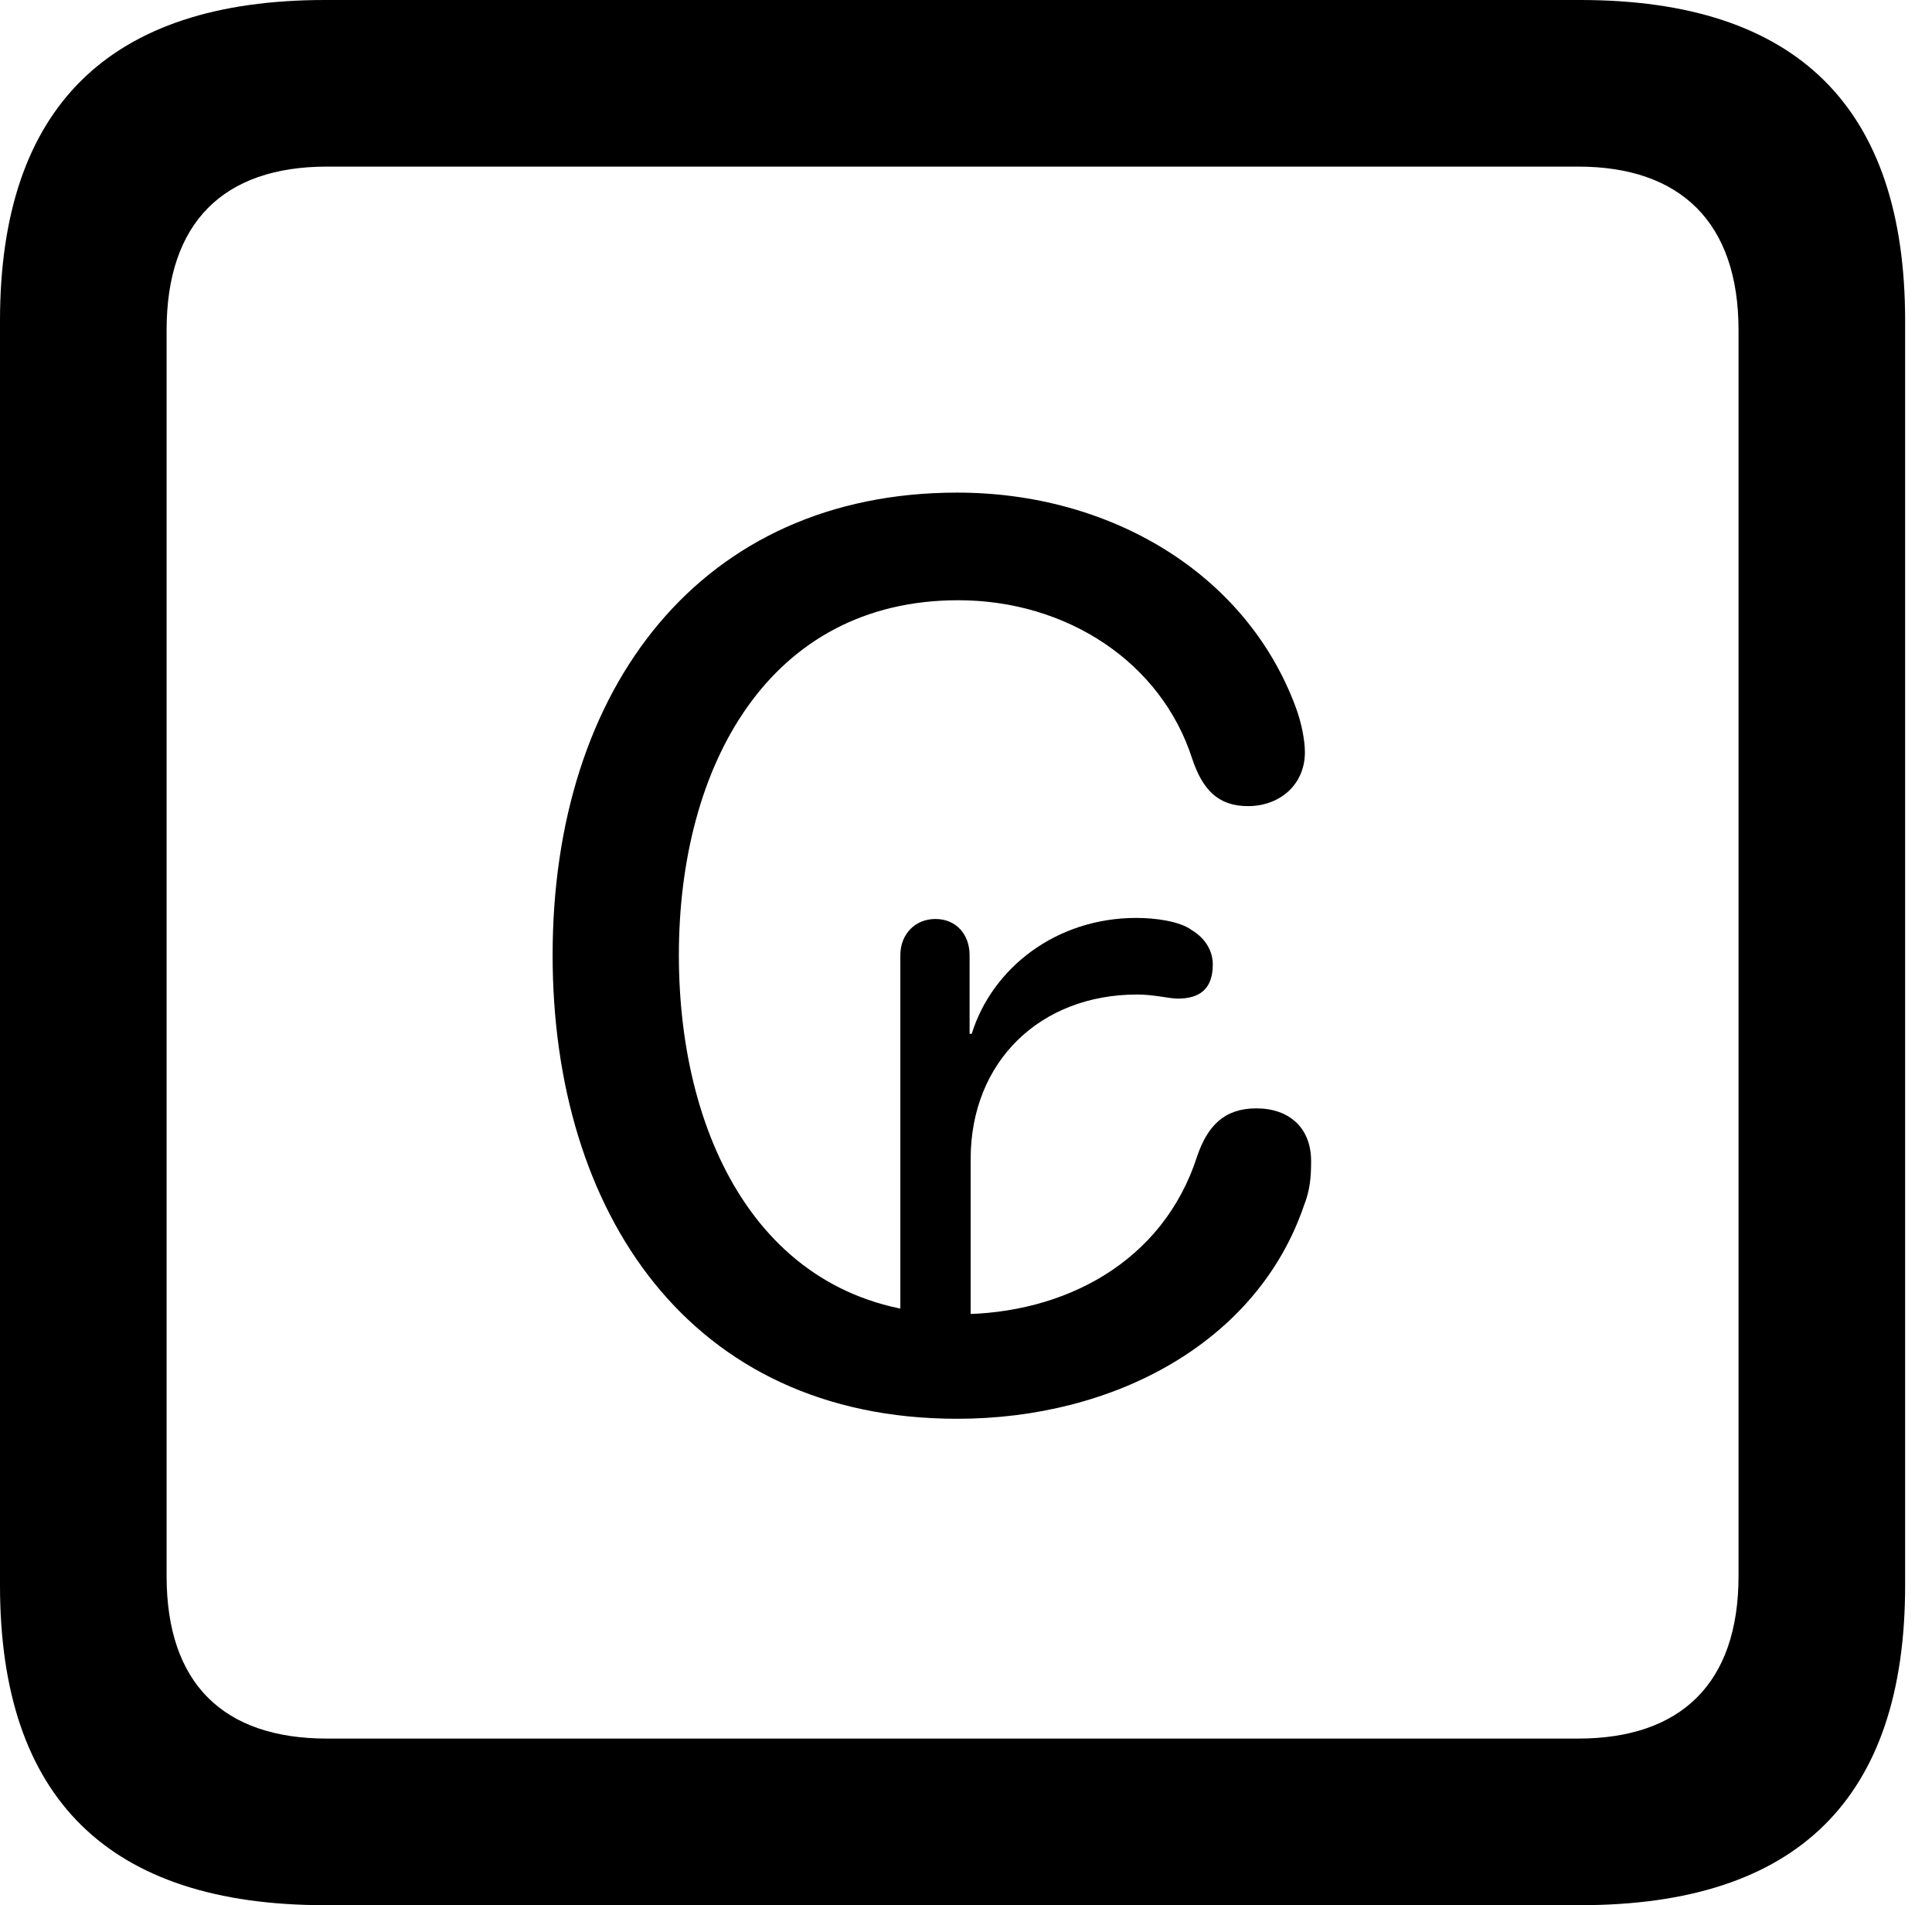 <svg version="1.1" xmlns="http://www.w3.org/2000/svg" xmlns:xlink="http://www.w3.org/1999/xlink" viewBox="0 0 25.525 25.17">
 <g>
  
  <path d="M4.293 25.17L20.877 25.17C23.748 25.17 25.17 23.762 25.17 20.945L25.17 4.238C25.17 1.422 23.748 0 20.877 0L4.293 0C1.436 0 0 1.422 0 4.238L0 20.945C0 23.762 1.436 25.17 4.293 25.17ZM4.32 22.969C2.953 22.969 2.201 22.244 2.201 20.822L2.201 4.361C2.201 2.939 2.953 2.201 4.32 2.201L20.85 2.201C22.203 2.201 22.969 2.939 22.969 4.361L22.969 20.822C22.969 22.244 22.203 22.969 20.85 22.969Z" style="fill:hsl(0 0 0/0.85)"></path>
  <path d="M12.646 18.744C14.725 18.744 16.611 17.732 17.227 15.928C17.309 15.723 17.322 15.545 17.322 15.34C17.322 14.902 17.035 14.643 16.598 14.643C16.174 14.643 15.955 14.875 15.818 15.271C15.367 16.68 14.055 17.363 12.66 17.363C10.117 17.363 8.969 15.094 8.969 12.619C8.969 10.117 10.158 7.93 12.66 7.93C14.096 7.93 15.34 8.75 15.75 10.021C15.887 10.432 16.092 10.65 16.488 10.65C16.912 10.65 17.24 10.363 17.24 9.939C17.24 9.789 17.199 9.557 17.117 9.338C16.461 7.574 14.67 6.508 12.646 6.508C9.27 6.508 7.301 9.078 7.301 12.619C7.301 16.01 9.105 18.744 12.646 18.744ZM11.895 18.02L12.824 18.02L12.824 15.312C12.824 14.027 13.74 13.139 15.025 13.139C15.244 13.139 15.449 13.193 15.559 13.193C15.846 13.193 16.023 13.07 16.023 12.742C16.023 12.565 15.928 12.4 15.75 12.291C15.586 12.168 15.258 12.127 15.012 12.127C13.959 12.127 13.111 12.783 12.838 13.658L12.81 13.658L12.81 12.619C12.81 12.346 12.633 12.141 12.359 12.141C12.086 12.141 11.895 12.346 11.895 12.619Z" style="fill:hsl(0 0 0/0.85)"></path>
 </g>
</svg>